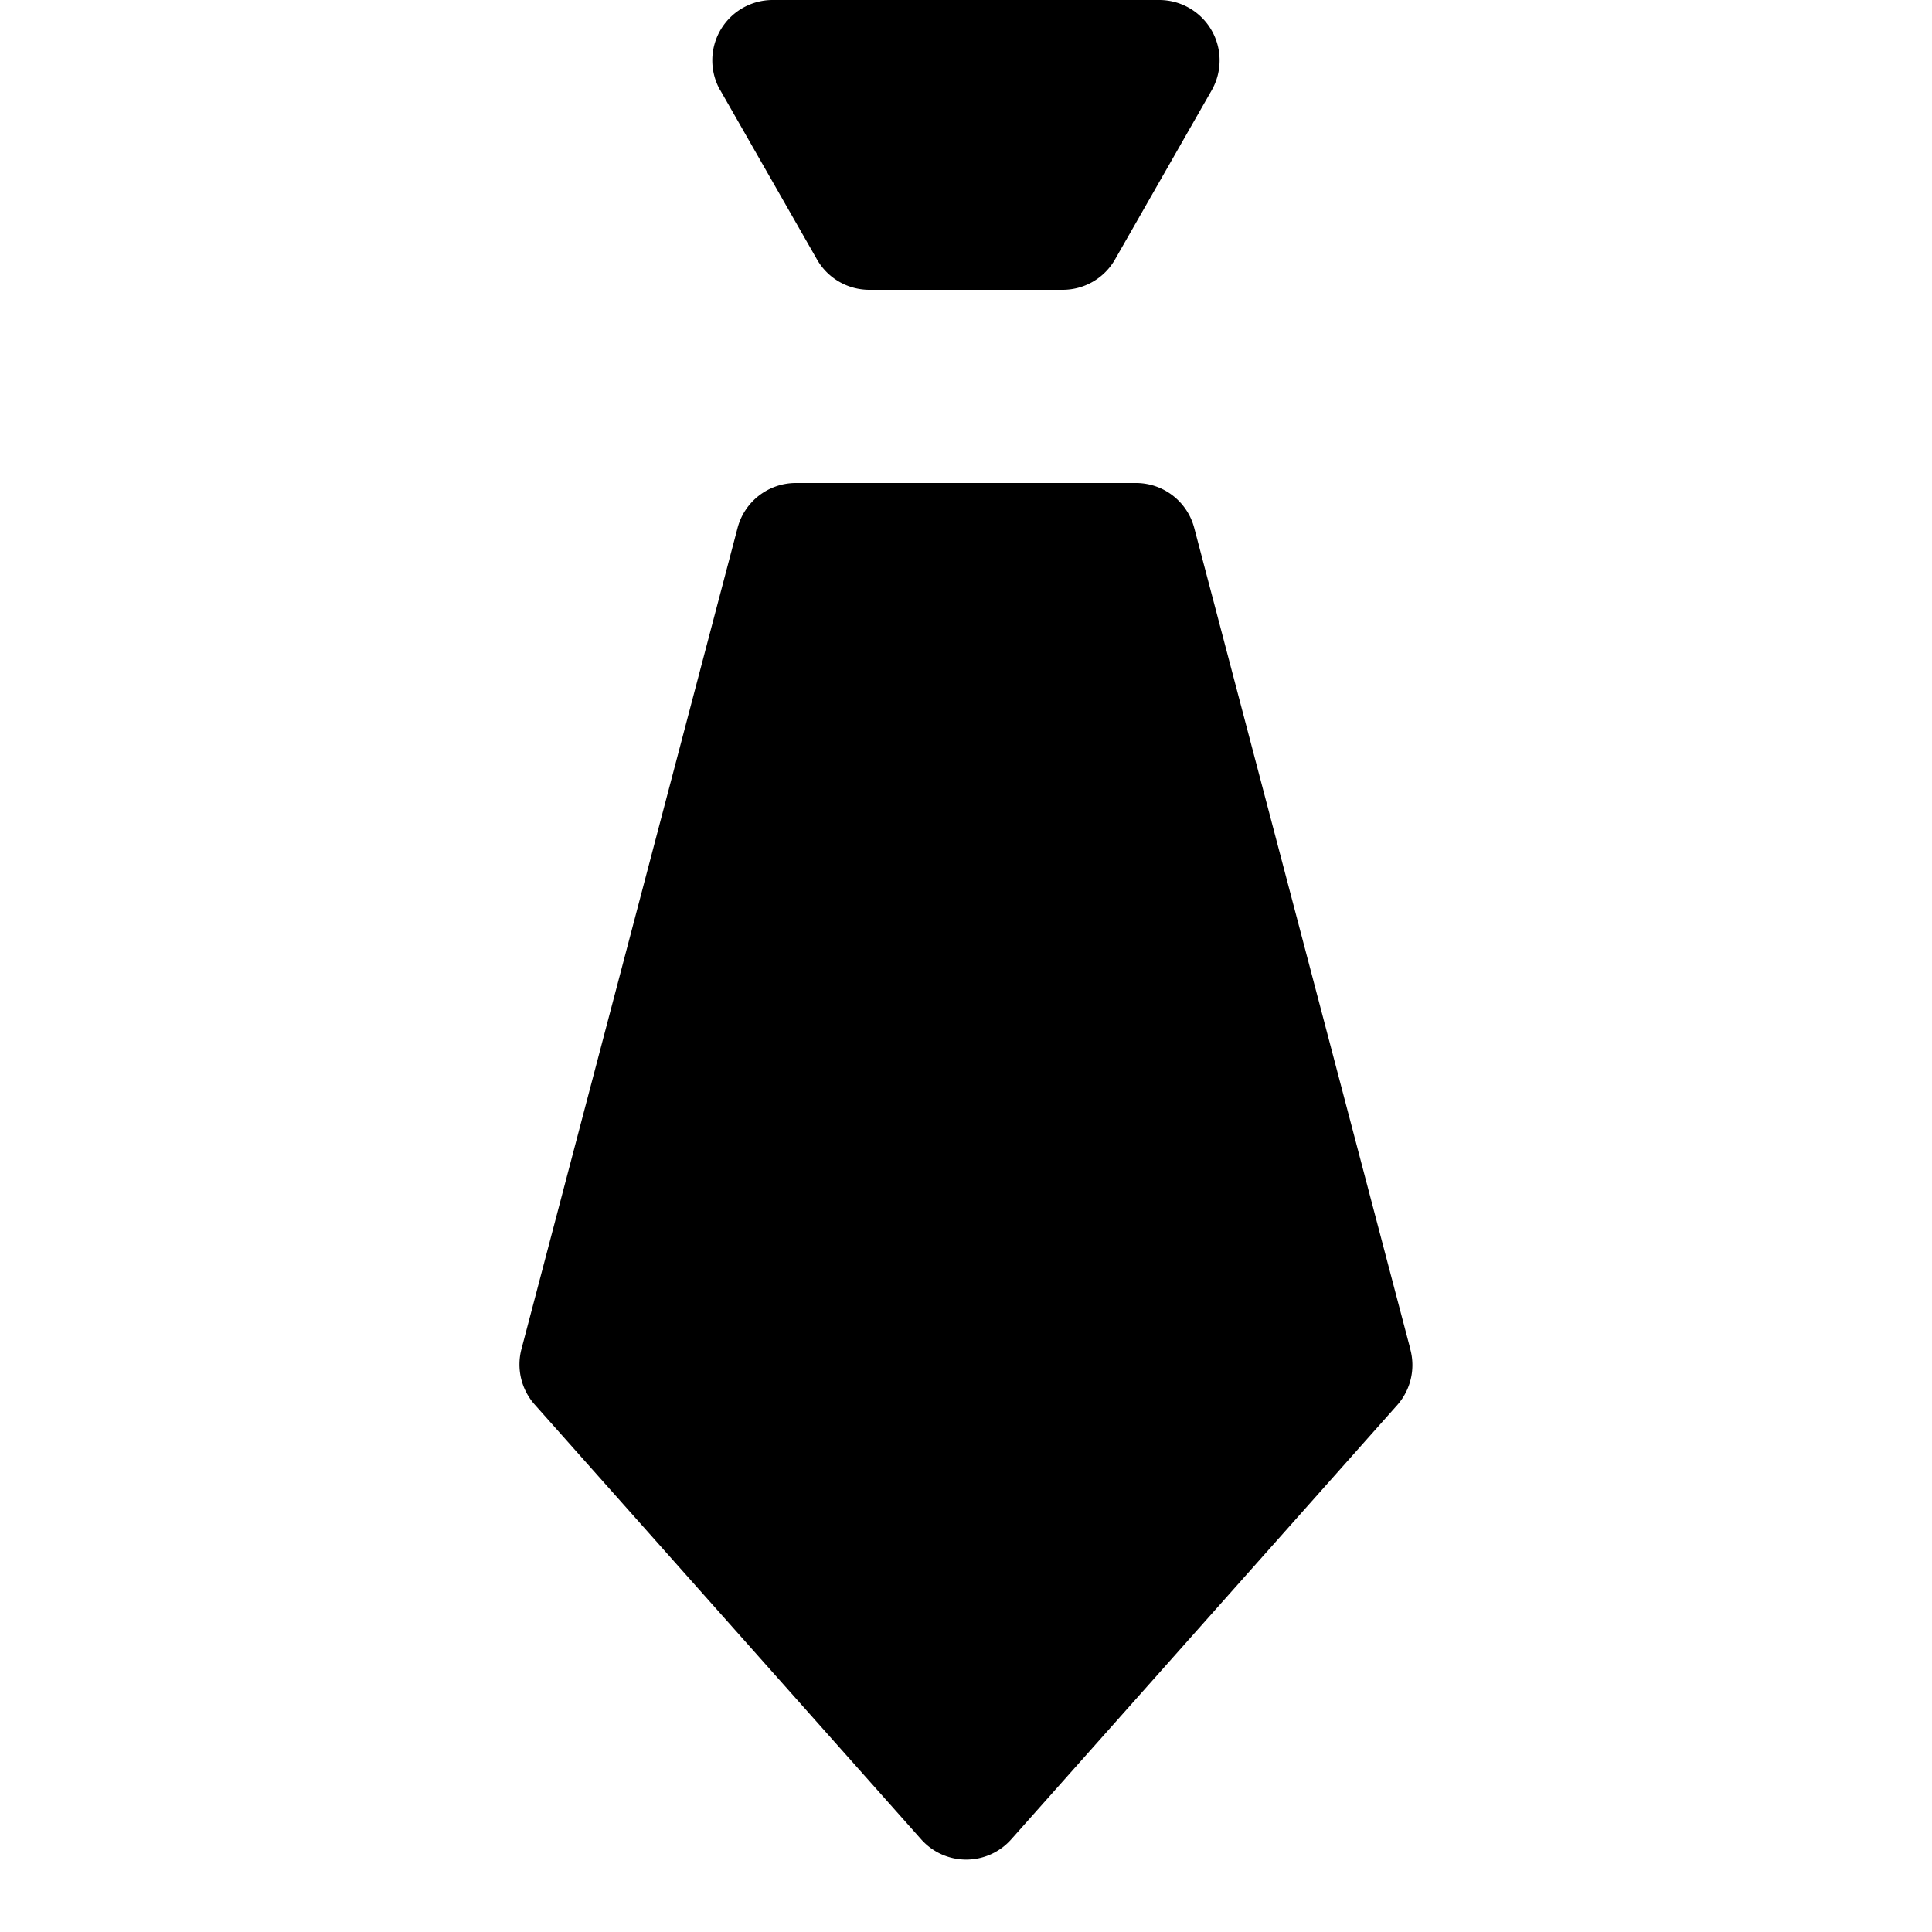 <svg xmlns="http://www.w3.org/2000/svg" viewBox="0 0 20 20" fill="currentColor"><path d="M7.456.935A.625.625 0 0 1 8 0h4a.625.625 0 0 1 .543.935l-1 1.75A.624.624 0 0 1 11 3H9a.624.624 0 0 1-.543-.315l-1-1.75ZM14.6 13.966l-2.237-8.5a.624.624 0 0 0-.6-.466H8.235a.624.624 0 0 0-.6.466l-2.237 8.5a.625.625 0 0 0 .137.574l4 4.5a.623.623 0 0 0 .934 0l4-4.5a.625.625 0 0 0 .13-.574Z"/></svg>